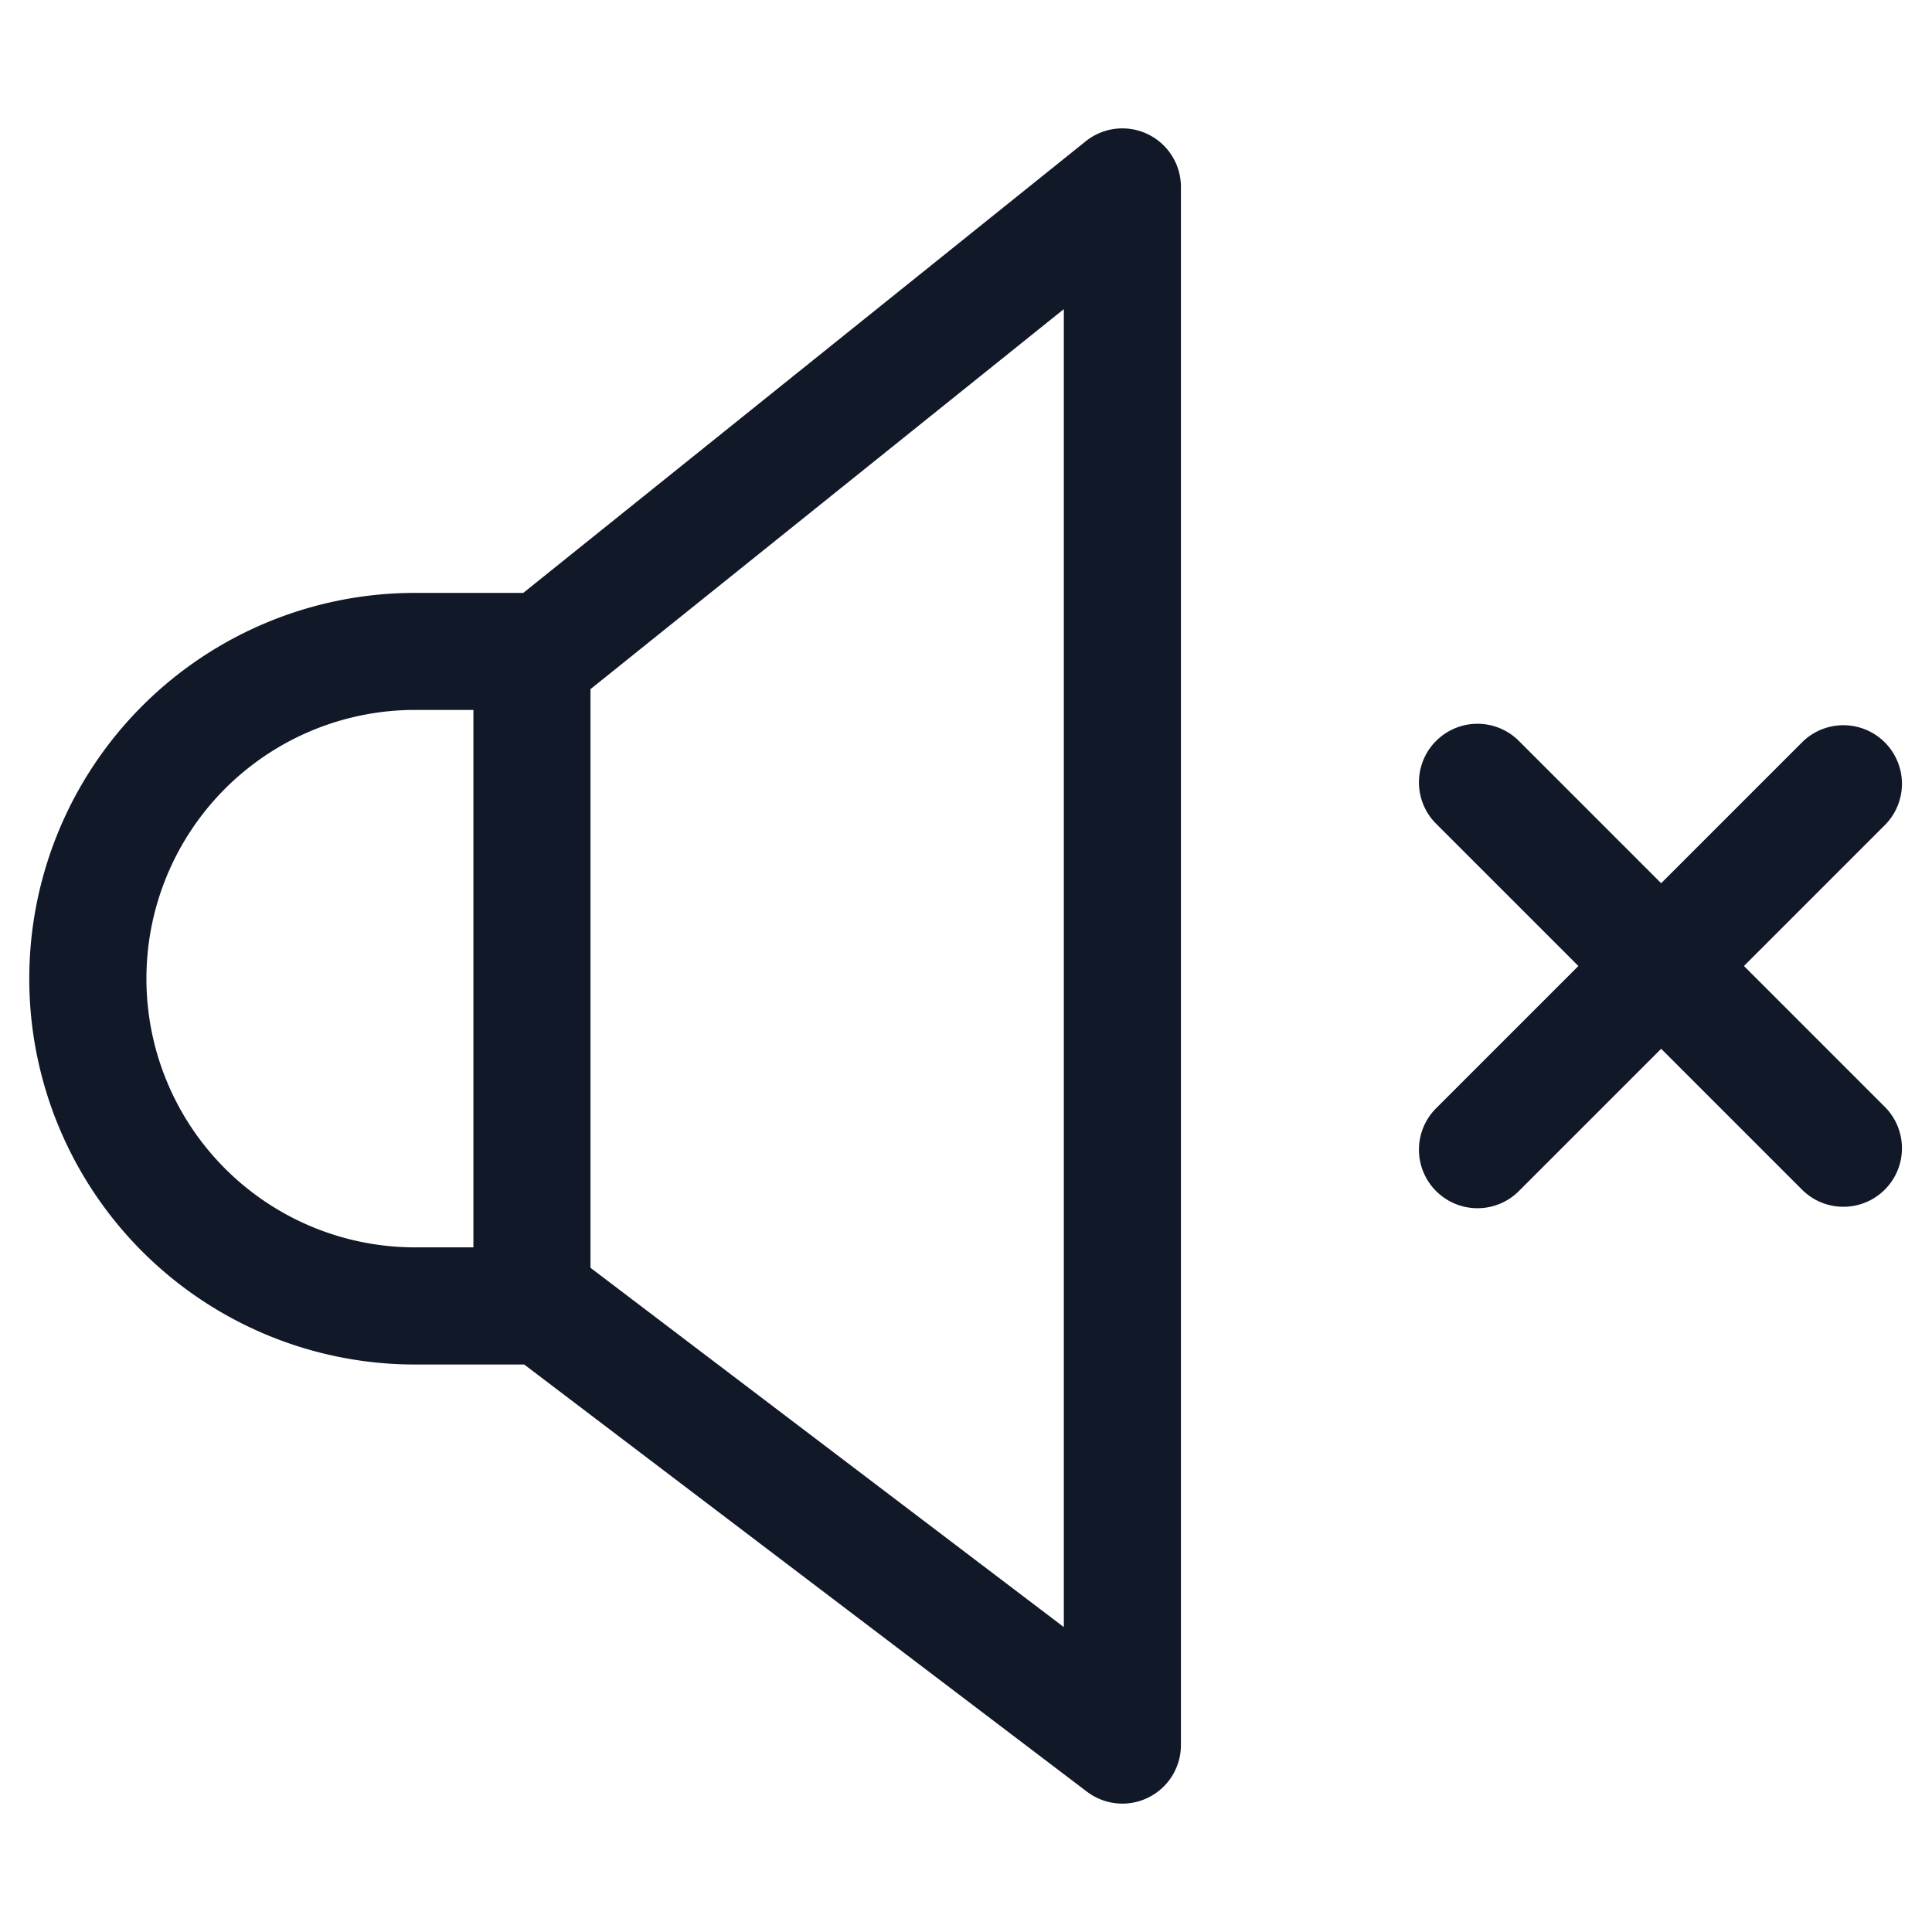 <svg xmlns="http://www.w3.org/2000/svg" width="33" height="33" fill="none" viewBox="0 0 33 33"><path fill="#111827" fill-rule="evenodd" d="M20.171 3.193a1 1 0 0 0-1.626-.78l-9.607 7.714H7.09a6.59 6.59 0 0 0 0 13.18h1.864l9.613 7.297a1 1 0 0 0 1.604-.797V3.193ZM7.091 21.306a4.59 4.59 0 1 1 0-9.18h.995v9.18H7.09Zm2.995.349 8.085 6.137V5.28l-8.085 6.491v9.885Zm22.12-7.573a1 1 0 0 0-1.414-1.414l-2.418 2.418-2.418-2.418a1 1 0 1 0-1.414 1.414L26.96 16.5l-2.418 2.418a1 1 0 1 0 1.414 1.414l2.418-2.418 2.418 2.418a1 1 0 0 0 1.414-1.414L29.788 16.5l2.418-2.418Z" clip-rule="evenodd"/></svg>